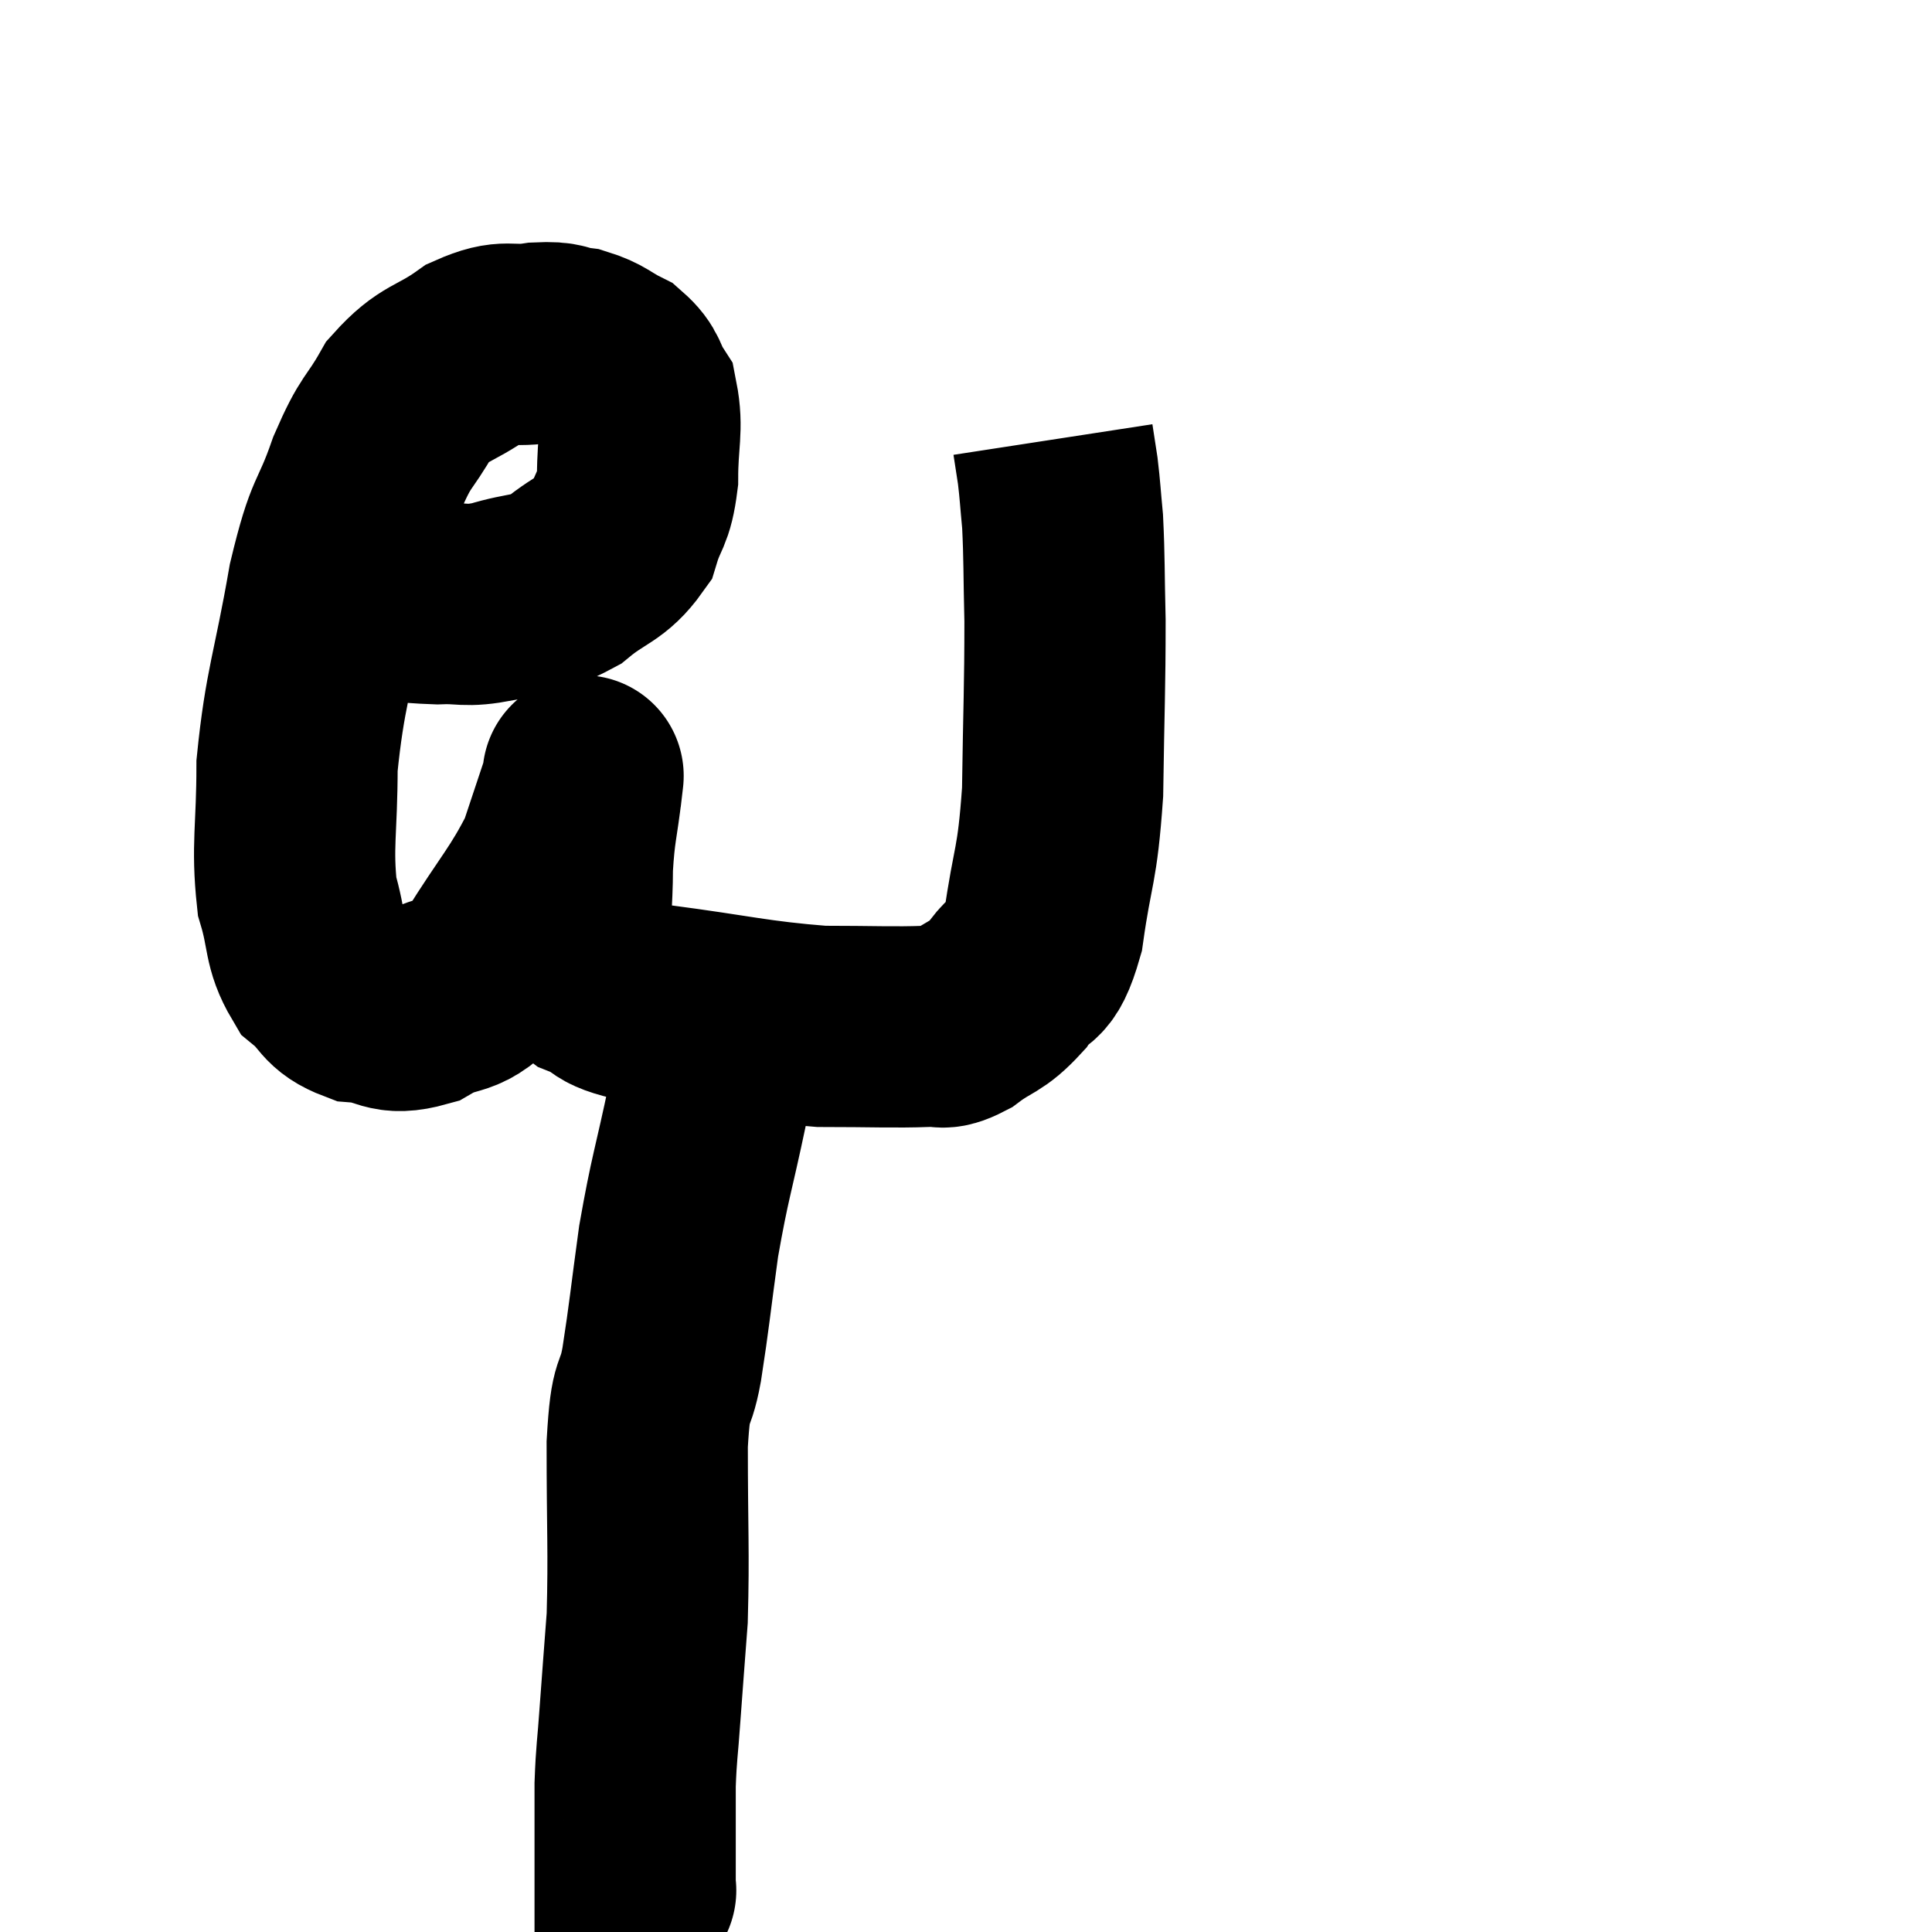 <svg width="48" height="48" viewBox="0 0 48 48" xmlns="http://www.w3.org/2000/svg"><path d="M 8.94 14.82 C 9.9 14.91, 10.02 14.97, 10.86 15 C 11.58 14.97, 11.505 15.09, 12.3 14.94 C 13.17 14.67, 13.26 14.82, 14.04 14.4 C 14.73 13.83, 14.97 13.89, 15.42 13.26 C 15.63 12.57, 15.735 12.705, 15.84 11.88 C 15.84 10.92, 15.975 10.65, 15.84 9.96 C 15.57 9.54, 15.675 9.45, 15.3 9.12 C 14.82 8.88, 14.82 8.79, 14.34 8.64 C 13.86 8.58, 14.01 8.49, 13.38 8.52 C 12.6 8.64, 12.63 8.4, 11.82 8.76 C 10.98 9.36, 10.815 9.21, 10.14 9.96 C 9.63 10.86, 9.615 10.62, 9.12 11.76 C 8.64 13.14, 8.595 12.705, 8.16 14.52 C 7.77 16.77, 7.575 17.085, 7.38 19.02 C 7.38 20.64, 7.245 21, 7.38 22.26 C 7.65 23.16, 7.53 23.4, 7.92 24.06 C 8.43 24.48, 8.31 24.66, 8.94 24.9 C 9.69 24.96, 9.63 25.245, 10.44 25.02 C 11.31 24.51, 11.325 24.93, 12.18 24 C 13.02 22.65, 13.29 22.425, 13.86 21.3 C 14.16 20.4, 14.31 19.95, 14.46 19.5 C 14.46 19.5, 14.46 19.5, 14.46 19.5 C 14.46 19.5, 14.52 18.99, 14.46 19.5 C 14.34 20.52, 14.28 20.55, 14.22 21.54 C 14.22 22.5, 14.13 22.77, 14.22 23.46 C 14.4 23.88, 14.07 23.925, 14.58 24.3 C 15.42 24.63, 14.805 24.66, 16.26 24.96 C 18.33 25.23, 18.705 25.365, 20.4 25.5 C 21.72 25.5, 22.185 25.53, 23.04 25.5 C 23.43 25.44, 23.325 25.635, 23.82 25.38 C 24.42 24.93, 24.495 25.05, 25.02 24.48 C 25.47 23.79, 25.575 24.3, 25.92 23.1 C 26.16 21.39, 26.265 21.6, 26.4 19.68 C 26.43 17.55, 26.46 17.1, 26.46 15.42 C 26.43 14.19, 26.445 13.89, 26.4 12.96 C 26.34 12.33, 26.34 12.21, 26.28 11.7 C 26.22 11.31, 26.19 11.115, 26.16 10.92 L 26.16 10.92" fill="none" stroke="black" stroke-width="5"></path><path d="M 17.64 25.62 C 17.61 26.52, 17.775 26.115, 17.58 27.42 C 17.22 29.13, 17.145 29.22, 16.86 30.84 C 16.65 32.37, 16.635 32.64, 16.44 33.9 C 16.26 34.89, 16.17 34.305, 16.08 35.88 C 16.08 38.04, 16.125 38.52, 16.08 40.2 C 15.99 41.4, 15.975 41.565, 15.9 42.6 C 15.84 43.47, 15.81 43.515, 15.78 44.34 C 15.78 45.12, 15.78 45.24, 15.78 45.9 C 15.78 46.44, 15.78 46.71, 15.78 46.98 C 15.78 46.98, 15.81 46.95, 15.78 46.98 L 15.66 47.1" fill="none" stroke="black" stroke-width="5"></path></svg>